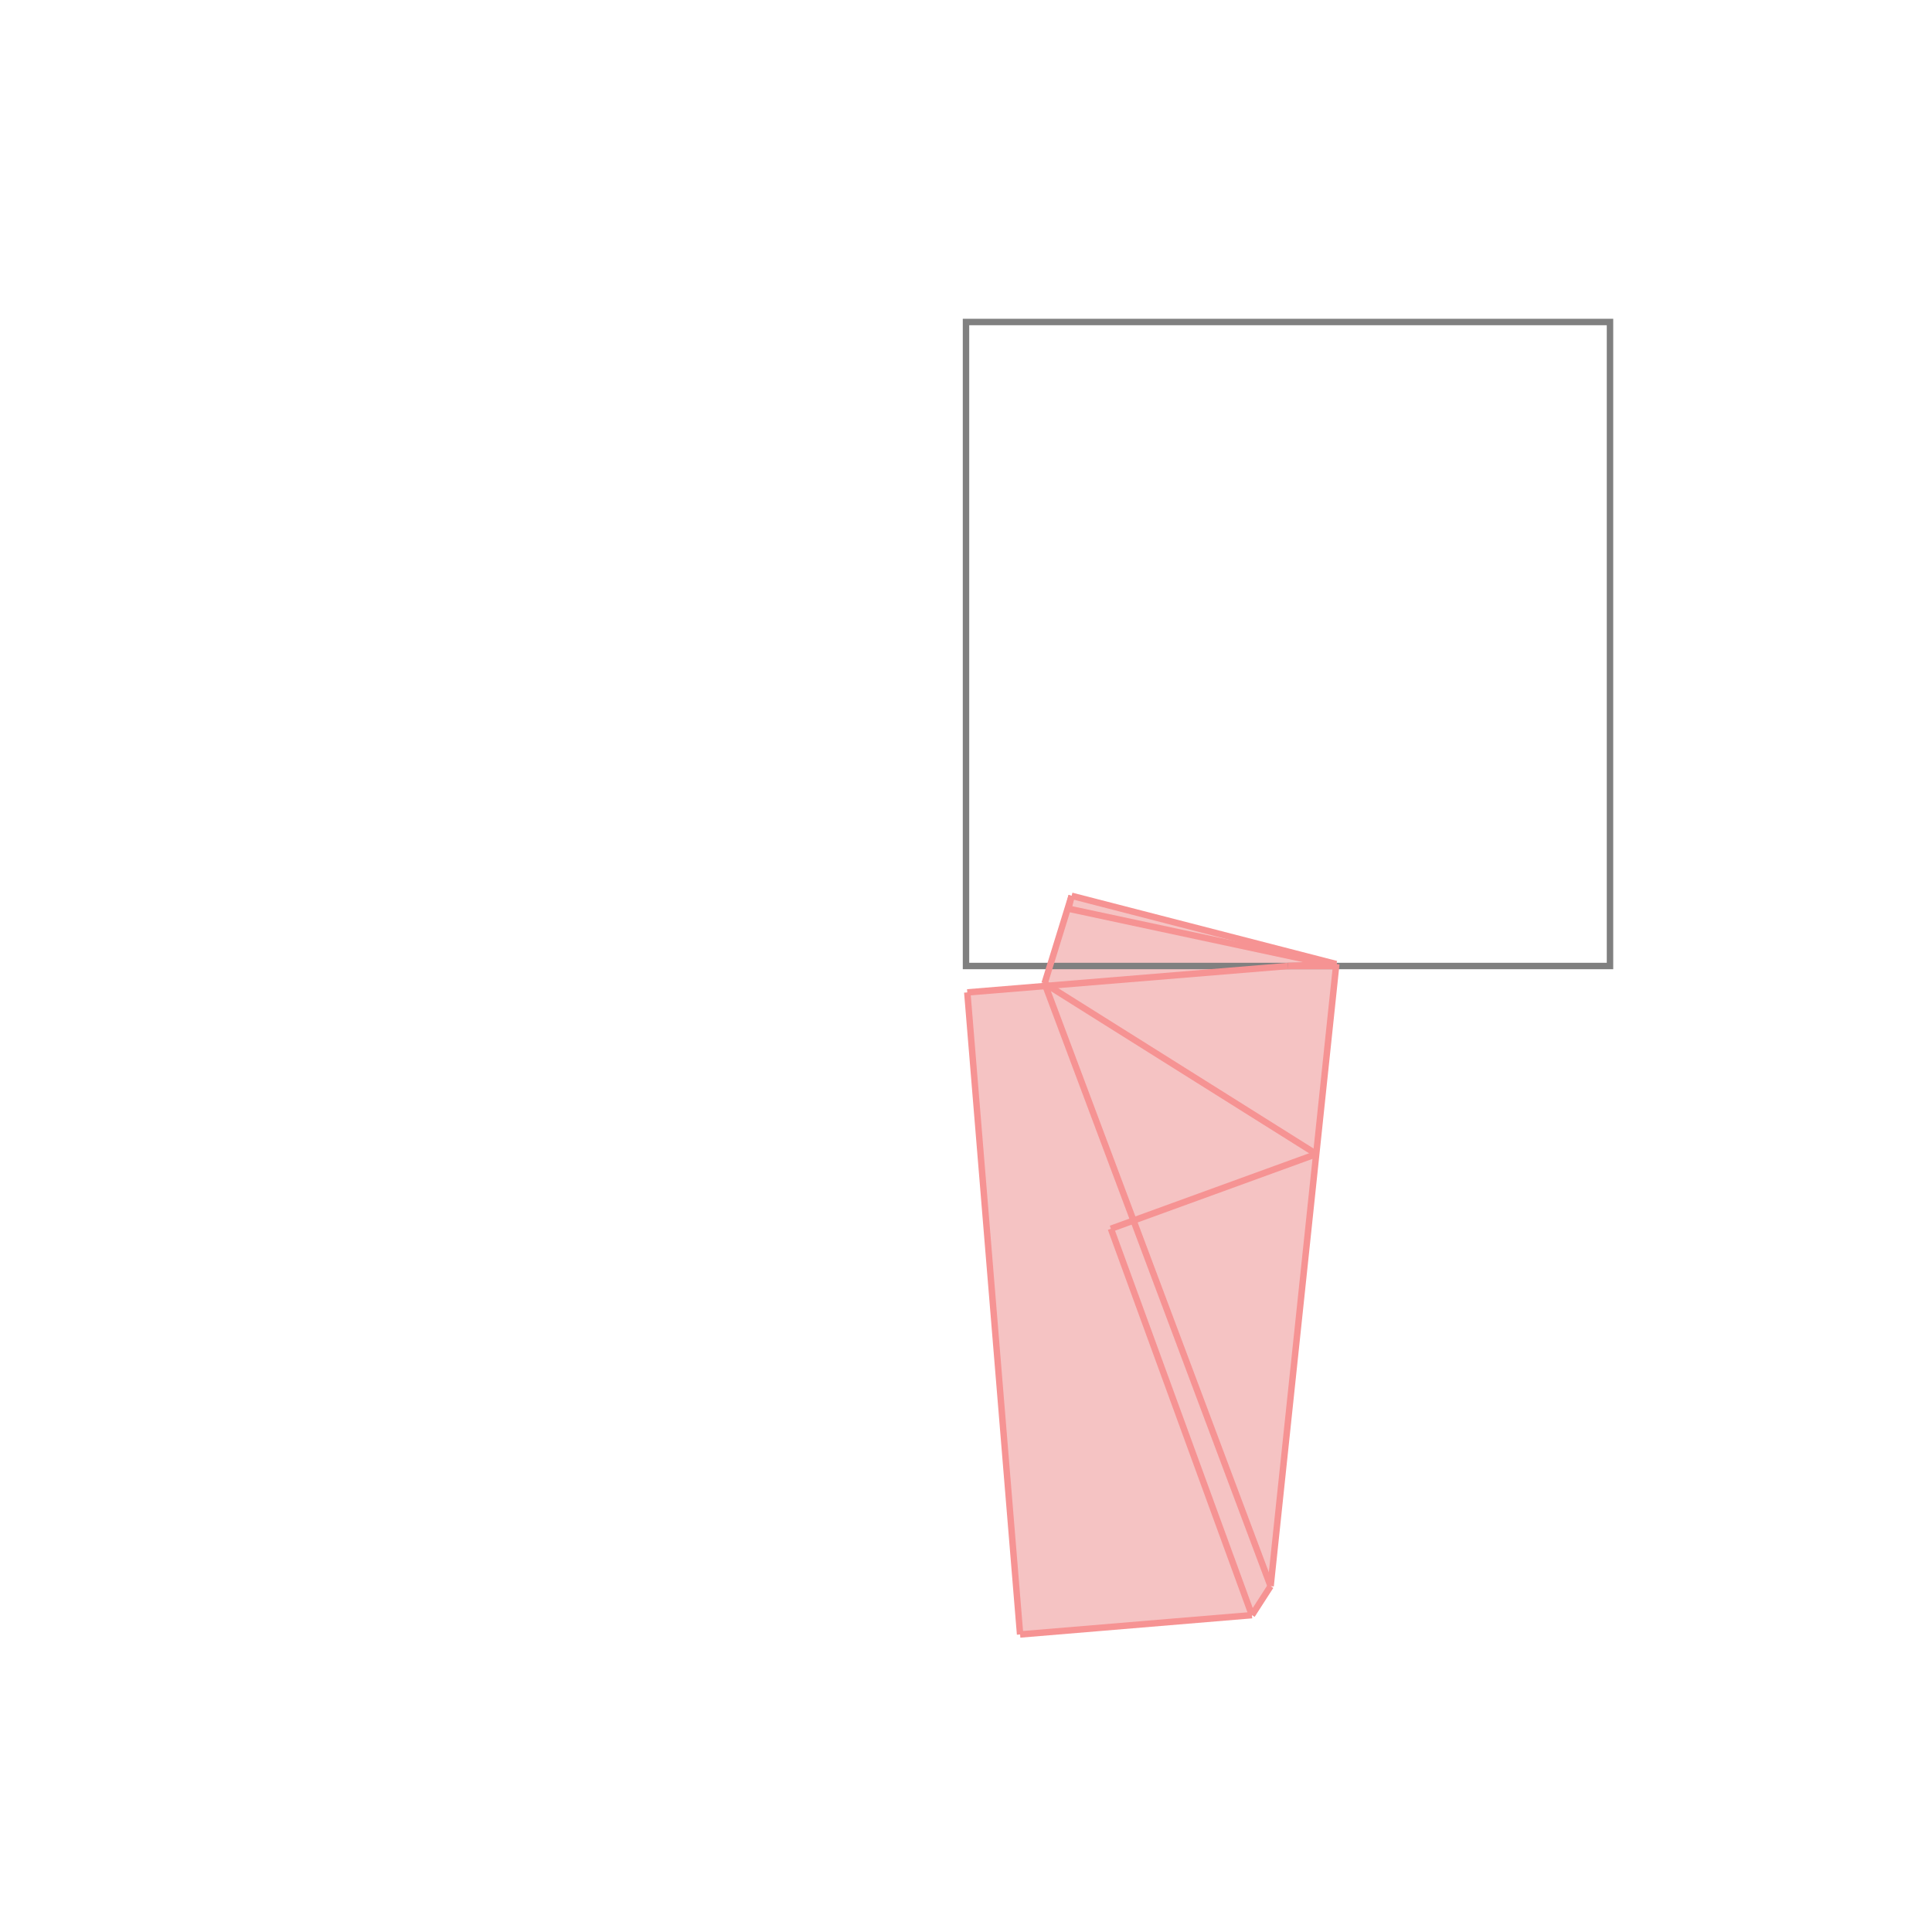 <svg xmlns="http://www.w3.org/2000/svg" viewBox="-1.5 -1.5 3 3">
<g transform="scale(1, -1)">
<path d="M0.084 -1.038 L0.444 -1.008 L0.473 -0.963 L0.575 0.003 L0.164 0.109 L0.122 -0.027 L0.124 -0.031 L0.002 -0.041 z " fill="rgb(245,195,195)" />
<path d="M0 0 L1 0 L1 1 L0 1  z" fill="none" stroke="rgb(128,128,128)" stroke-width="0.01" />
<line x1="0.084" y1="-1.038" x2="0.444" y2="-1.008" style="stroke:rgb(246,147,147);stroke-width:0.01" />
<line x1="0.444" y1="-1.008" x2="0.473" y2="-0.963" style="stroke:rgb(246,147,147);stroke-width:0.01" />
<line x1="0.225" y1="-0.408" x2="0.544" y2="-0.292" style="stroke:rgb(246,147,147);stroke-width:0.01" />
<line x1="0.473" y1="-0.963" x2="0.575" y2="0.003" style="stroke:rgb(246,147,147);stroke-width:0.01" />
<line x1="0.002" y1="-0.041" x2="0.5" y2="0" style="stroke:rgb(246,147,147);stroke-width:0.01" />
<line x1="0.122" y1="-0.027" x2="0.164" y2="0.109" style="stroke:rgb(246,147,147);stroke-width:0.01" />
<line x1="0.159" y1="0.089" x2="0.164" y2="0.109" style="stroke:rgb(246,147,147);stroke-width:0.01" />
<line x1="0.5" y1="0" x2="0.575" y2="0.003" style="stroke:rgb(246,147,147);stroke-width:0.01" />
<line x1="0.084" y1="-1.038" x2="0.002" y2="-0.041" style="stroke:rgb(246,147,147);stroke-width:0.01" />
<line x1="0.5" y1="0" x2="0.575" y2="0" style="stroke:rgb(246,147,147);stroke-width:0.01" />
<line x1="0.444" y1="-1.008" x2="0.225" y2="-0.408" style="stroke:rgb(246,147,147);stroke-width:0.01" />
<line x1="0.544" y1="-0.292" x2="0.122" y2="-0.027" style="stroke:rgb(246,147,147);stroke-width:0.01" />
<line x1="0.473" y1="-0.963" x2="0.122" y2="-0.027" style="stroke:rgb(246,147,147);stroke-width:0.01" />
<line x1="0.575" y1="0" x2="0.159" y2="0.089" style="stroke:rgb(246,147,147);stroke-width:0.01" />
<line x1="0.575" y1="0.003" x2="0.164" y2="0.109" style="stroke:rgb(246,147,147);stroke-width:0.01" />
</g>
</svg>
